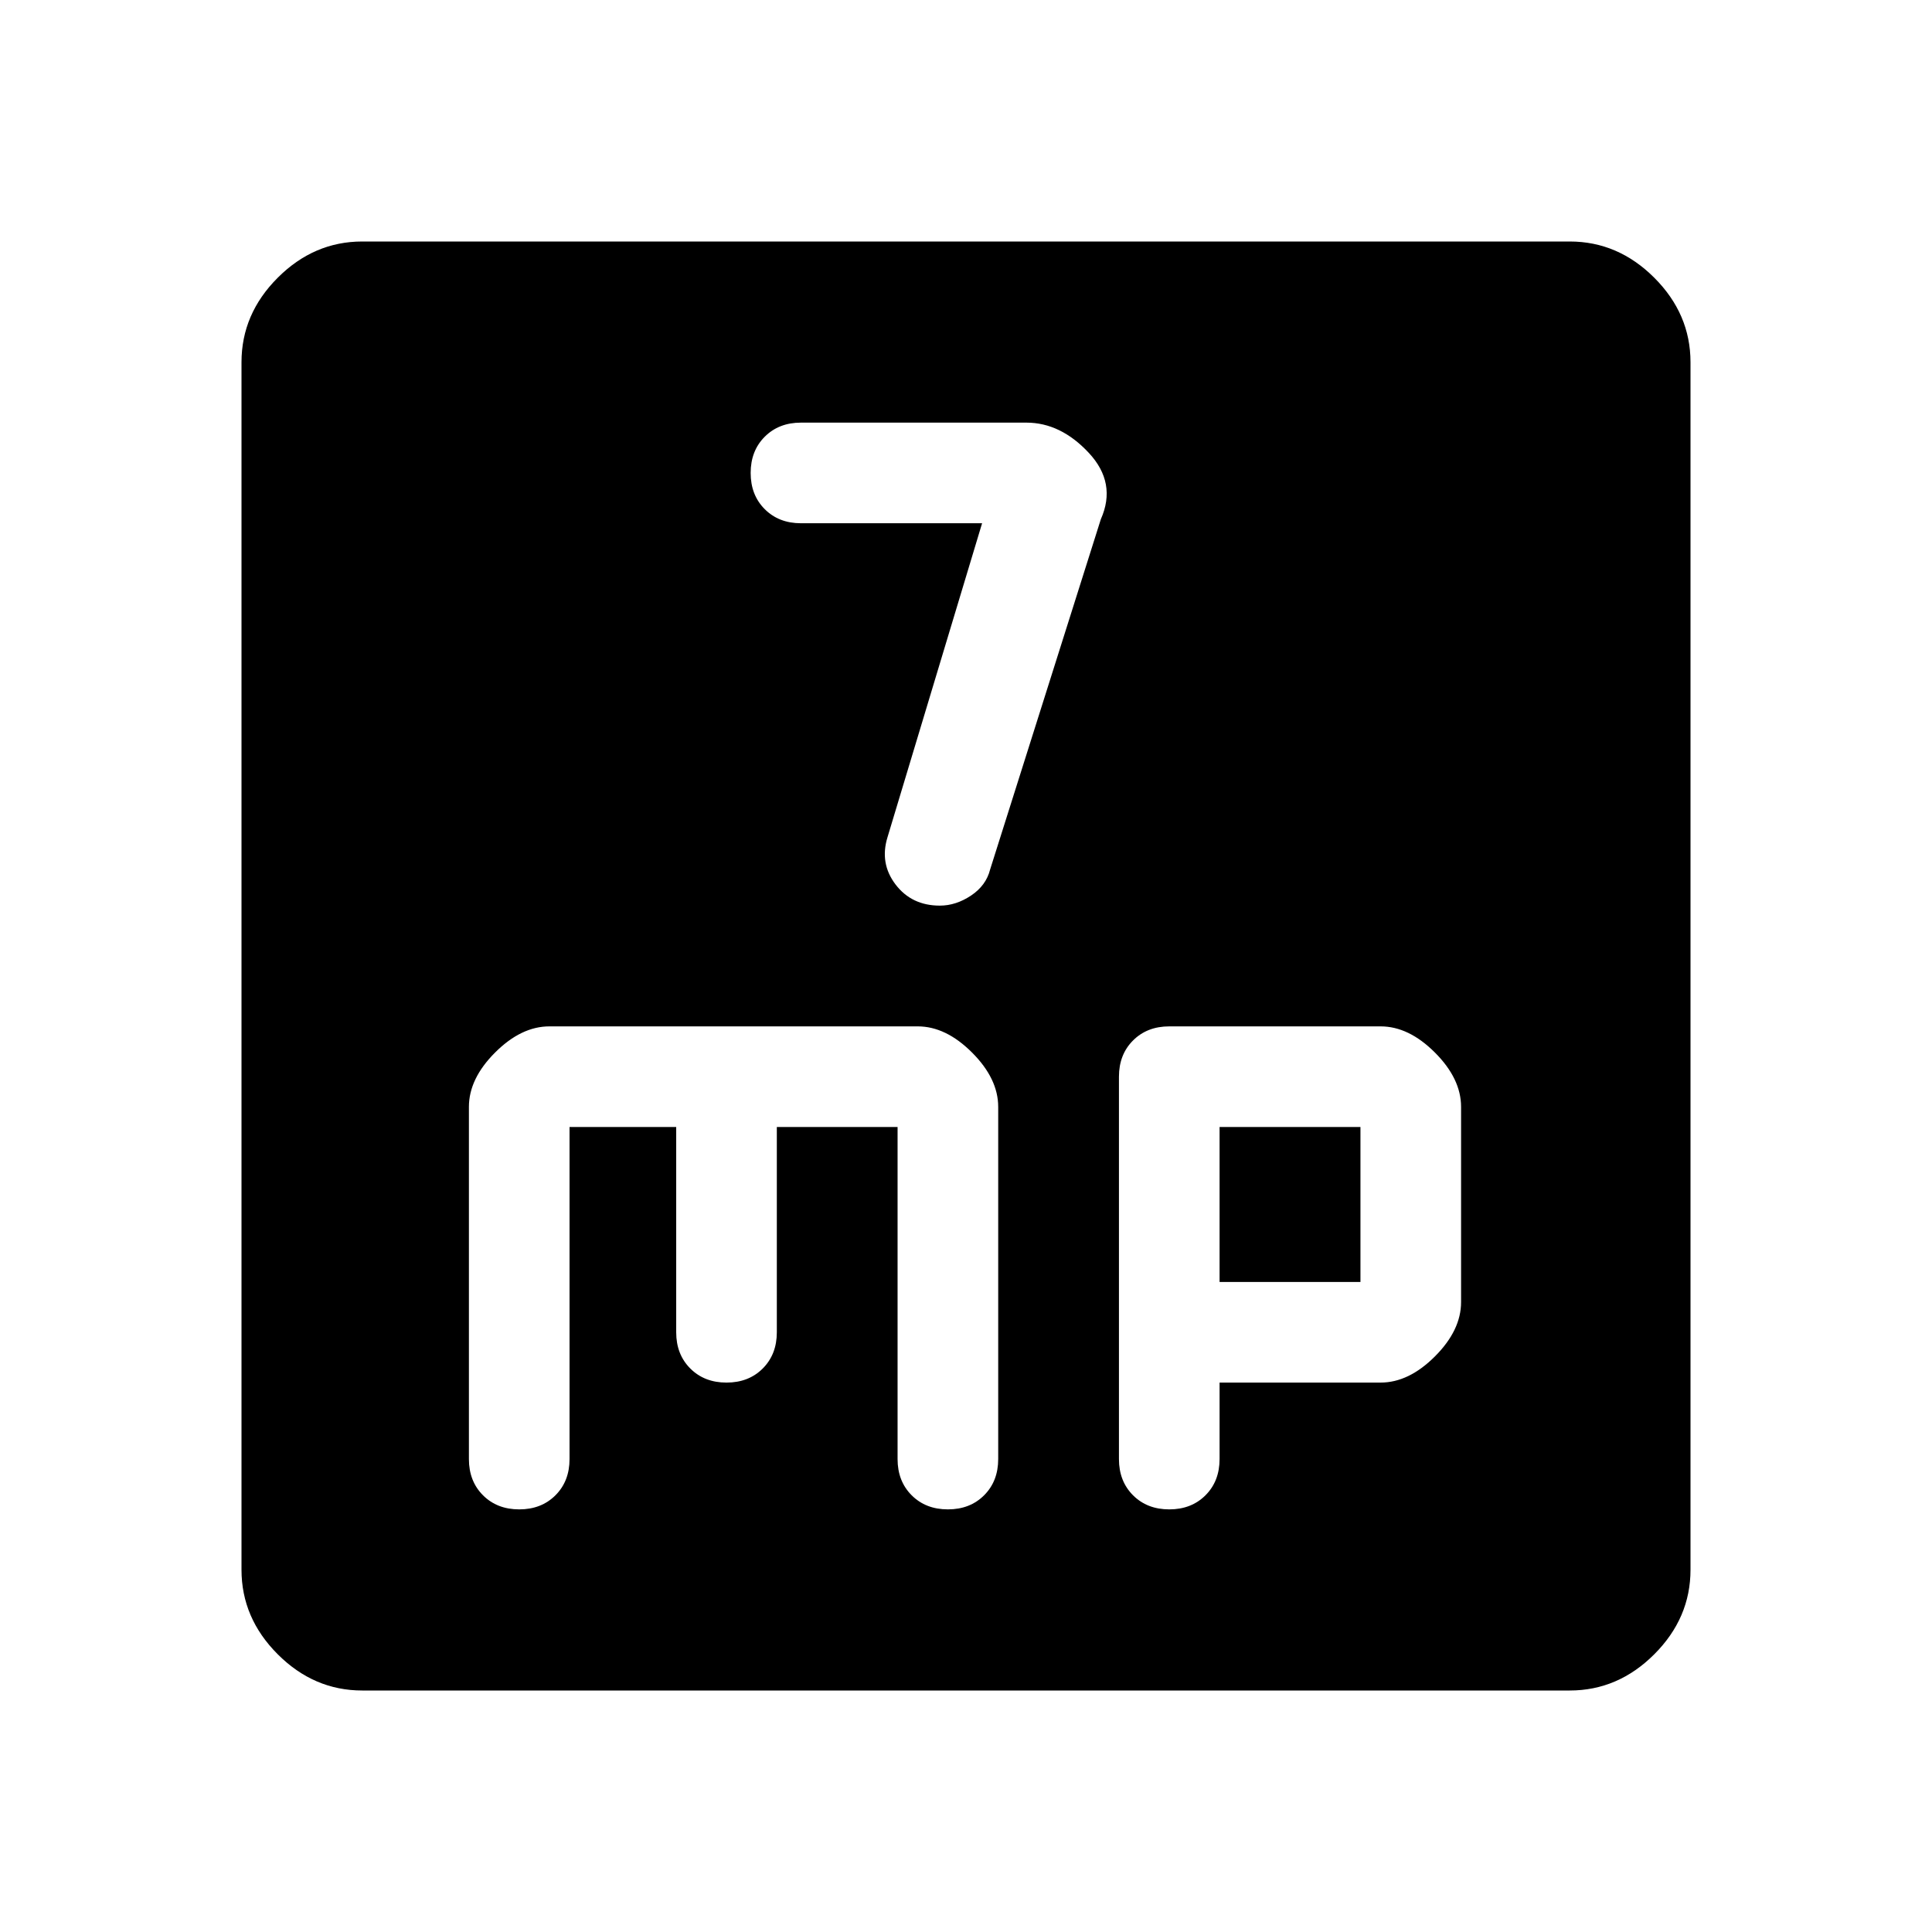 <svg xmlns="http://www.w3.org/2000/svg" height="48" viewBox="0 -960 960 960" width="48"><path d="m488-700-47 156q-4 13 4 23.5t22 10.5q8 0 15.5-5t9.5-13l55-174q8-18-6-33t-31-15H398q-11 0-18 7t-7 18q0 11 7 18t18 7h90ZM180-120q-24 0-42-18t-18-42v-600q0-24 18-42t42-18h600q24 0 42 18t18 42v600q0 24-18 42t-42 18H180Zm103-280h53v102q0 11 7 18t18 7q11 0 18-7t7-18v-102h60v165q0 11 7 18t18 7q11 0 18-7t7-18v-175q0-14-13-27t-27-13H273q-14 0-27 13t-13 27v175q0 11 7 18t18 7q11 0 18-7t7-18v-165Zm323 127h80q14 0 27-13t13-27v-97q0-14-13-27t-27-13H581q-11 0-18 7t-7 18v190q0 11 7 18t18 7q11 0 18-7t7-18v-38Zm0-50v-77h70v77h-70Z"/></svg>